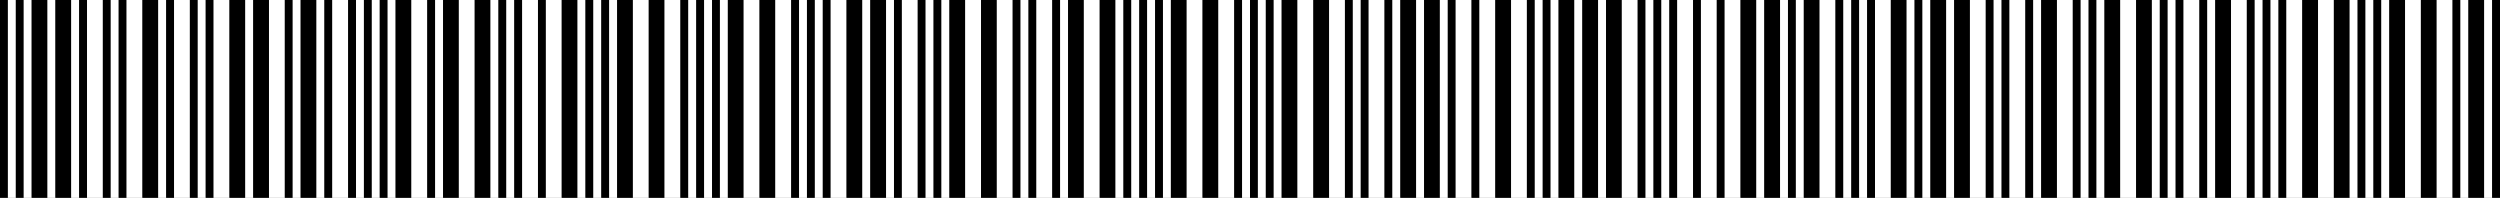<svg xmlns="http://www.w3.org/2000/svg" viewBox="0 0 1264 100">
  <rect x="0" y="0" width="1264" height="100" fill="#808080" stroke="none"/>
  <rect y="0" height="100%" fill="#000" width="4" x="0"></rect>
  <rect y="0" height="100%" fill="#fff" width="4" x="4"></rect>
  <rect y="0" height="100%" fill="#000" width="4" x="8"></rect>
  <rect y="0" height="100%" fill="#fff" width="4" x="12"></rect>
  <rect y="0" height="100%" fill="#000" width="8" x="16"></rect>
  <rect y="0" height="100%" fill="#fff" width="4" x="24"></rect>
  <rect y="0" height="100%" fill="#000" width="8" x="28"></rect>
  <rect y="0" height="100%" fill="#fff" width="4" x="36"></rect>
  <rect y="0" height="100%" fill="#000" width="4" x="40"></rect>
  <rect y="0" height="100%" fill="#fff" width="8" x="44"></rect>
  <rect y="0" height="100%" fill="#000" width="4" x="52"></rect>
  <rect y="0" height="100%" fill="#fff" width="4" x="56"></rect>
  <rect y="0" height="100%" fill="#000" width="4" x="60"></rect>
  <rect y="0" height="100%" fill="#fff" width="8" x="64"></rect>
  <rect y="0" height="100%" fill="#000" width="8" x="72"></rect>
  <rect y="0" height="100%" fill="#fff" width="4" x="80"></rect>
  <rect y="0" height="100%" fill="#000" width="4" x="84"></rect>
  <rect y="0" height="100%" fill="#fff" width="8" x="88"></rect>
  <rect y="0" height="100%" fill="#000" width="4" x="96"></rect>
  <rect y="0" height="100%" fill="#fff" width="4" x="100"></rect>
  <rect y="0" height="100%" fill="#000" width="4" x="104"></rect>
  <rect y="0" height="100%" fill="#fff" width="8" x="108"></rect>
  <rect y="0" height="100%" fill="#000" width="8" x="116"></rect>
  <rect y="0" height="100%" fill="#fff" width="4" x="124"></rect>
  <rect y="0" height="100%" fill="#000" width="8" x="128"></rect>
  <rect y="0" height="100%" fill="#fff" width="8" x="136"></rect>
  <rect y="0" height="100%" fill="#000" width="4" x="144"></rect>
  <rect y="0" height="100%" fill="#fff" width="4" x="148"></rect>
  <rect y="0" height="100%" fill="#000" width="8" x="152"></rect>
  <rect y="0" height="100%" fill="#fff" width="4" x="160"></rect>
  <rect y="0" height="100%" fill="#000" width="4" x="164"></rect>
  <rect y="0" height="100%" fill="#fff" width="8" x="168"></rect>
  <rect y="0" height="100%" fill="#000" width="4" x="176"></rect>
  <rect y="0" height="100%" fill="#fff" width="4" x="180"></rect>
  <rect y="0" height="100%" fill="#000" width="4" x="184"></rect>
  <rect y="0" height="100%" fill="#fff" width="4" x="188"></rect>
  <rect y="0" height="100%" fill="#000" width="4" x="192"></rect>
  <rect y="0" height="100%" fill="#fff" width="4" x="196"></rect>
  <rect y="0" height="100%" fill="#000" width="8" x="200"></rect>
  <rect y="0" height="100%" fill="#fff" width="8" x="208"></rect>
  <rect y="0" height="100%" fill="#000" width="4" x="216"></rect>
  <rect y="0" height="100%" fill="#fff" width="4" x="220"></rect>
  <rect y="0" height="100%" fill="#000" width="8" x="224"></rect>
  <rect y="0" height="100%" fill="#fff" width="8" x="232"></rect>
  <rect y="0" height="100%" fill="#000" width="8" x="240"></rect>
  <rect y="0" height="100%" fill="#fff" width="4" x="248"></rect>
  <rect y="0" height="100%" fill="#000" width="4" x="252"></rect>
  <rect y="0" height="100%" fill="#fff" width="4" x="256"></rect>
  <rect y="0" height="100%" fill="#000" width="4" x="260"></rect>
  <rect y="0" height="100%" fill="#fff" width="8" x="264"></rect>
  <rect y="0" height="100%" fill="#000" width="4" x="272"></rect>
  <rect y="0" height="100%" fill="#fff" width="8" x="276"></rect>
  <rect y="0" height="100%" fill="#000" width="8" x="284"></rect>
  <rect y="0" height="100%" fill="#fff" width="4" x="292"></rect>
  <rect y="0" height="100%" fill="#000" width="4" x="296"></rect>
  <rect y="0" height="100%" fill="#fff" width="4" x="300"></rect>
  <rect y="0" height="100%" fill="#000" width="4" x="304"></rect>
  <rect y="0" height="100%" fill="#fff" width="4" x="308"></rect>
  <rect y="0" height="100%" fill="#000" width="8" x="312"></rect>
  <rect y="0" height="100%" fill="#fff" width="8" x="320"></rect>
  <rect y="0" height="100%" fill="#000" width="8" x="328"></rect>
  <rect y="0" height="100%" fill="#fff" width="8" x="336"></rect>
  <rect y="0" height="100%" fill="#000" width="4" x="344"></rect>
  <rect y="0" height="100%" fill="#fff" width="4" x="348"></rect>
  <rect y="0" height="100%" fill="#000" width="4" x="352"></rect>
  <rect y="0" height="100%" fill="#fff" width="4" x="356"></rect>
  <rect y="0" height="100%" fill="#000" width="4" x="360"></rect>
  <rect y="0" height="100%" fill="#fff" width="4" x="364"></rect>
  <rect y="0" height="100%" fill="#000" width="8" x="368"></rect>
  <rect y="0" height="100%" fill="#fff" width="8" x="376"></rect>
  <rect y="0" height="100%" fill="#000" width="8" x="384"></rect>
  <rect y="0" height="100%" fill="#fff" width="8" x="392"></rect>
  <rect y="0" height="100%" fill="#000" width="4" x="400"></rect>
  <rect y="0" height="100%" fill="#fff" width="4" x="404"></rect>
  <rect y="0" height="100%" fill="#000" width="4" x="408"></rect>
  <rect y="0" height="100%" fill="#fff" width="4" x="412"></rect>
  <rect y="0" height="100%" fill="#000" width="4" x="416"></rect>
  <rect y="0" height="100%" fill="#fff" width="8" x="420"></rect>
  <rect y="0" height="100%" fill="#000" width="8" x="428"></rect>
  <rect y="0" height="100%" fill="#fff" width="4" x="436"></rect>
  <rect y="0" height="100%" fill="#000" width="8" x="440"></rect>
  <rect y="0" height="100%" fill="#fff" width="4" x="448"></rect>
  <rect y="0" height="100%" fill="#000" width="4" x="452"></rect>
  <rect y="0" height="100%" fill="#fff" width="8" x="456"></rect>
  <rect y="0" height="100%" fill="#000" width="4" x="464"></rect>
  <rect y="0" height="100%" fill="#fff" width="4" x="468"></rect>
  <rect y="0" height="100%" fill="#000" width="4" x="472"></rect>
  <rect y="0" height="100%" fill="#fff" width="4" x="476"></rect>
  <rect y="0" height="100%" fill="#000" width="8" x="480"></rect>
  <rect y="0" height="100%" fill="#fff" width="8" x="488"></rect>
  <rect y="0" height="100%" fill="#000" width="8" x="496"></rect>
  <rect y="0" height="100%" fill="#fff" width="8" x="504"></rect>
  <rect y="0" height="100%" fill="#000" width="4" x="512"></rect>
  <rect y="0" height="100%" fill="#fff" width="4" x="516"></rect>
  <rect y="0" height="100%" fill="#000" width="4" x="520"></rect>
  <rect y="0" height="100%" fill="#fff" width="8" x="524"></rect>
  <rect y="0" height="100%" fill="#000" width="4" x="532"></rect>
  <rect y="0" height="100%" fill="#fff" width="4" x="536"></rect>
  <rect y="0" height="100%" fill="#000" width="8" x="540"></rect>
  <rect y="0" height="100%" fill="#fff" width="8" x="548"></rect>
  <rect y="0" height="100%" fill="#000" width="8" x="556"></rect>
  <rect y="0" height="100%" fill="#fff" width="4" x="564"></rect>
  <rect y="0" height="100%" fill="#000" width="4" x="568"></rect>
  <rect y="0" height="100%" fill="#fff" width="4" x="572"></rect>
  <rect y="0" height="100%" fill="#000" width="4" x="576"></rect>
  <rect y="0" height="100%" fill="#fff" width="4" x="580"></rect>
  <rect y="0" height="100%" fill="#000" width="4" x="584"></rect>
  <rect y="0" height="100%" fill="#fff" width="4" x="588"></rect>
  <rect y="0" height="100%" fill="#000" width="8" x="592"></rect>
  <rect y="0" height="100%" fill="#fff" width="8" x="600"></rect>
  <rect y="0" height="100%" fill="#000" width="8" x="608"></rect>
  <rect y="0" height="100%" fill="#fff" width="8" x="616"></rect>
  <rect y="0" height="100%" fill="#000" width="4" x="624"></rect>
  <rect y="0" height="100%" fill="#fff" width="4" x="628"></rect>
  <rect y="0" height="100%" fill="#000" width="4" x="632"></rect>
  <rect y="0" height="100%" fill="#fff" width="4" x="636"></rect>
  <rect y="0" height="100%" fill="#000" width="4" x="640"></rect>
  <rect y="0" height="100%" fill="#fff" width="4" x="644"></rect>
  <rect y="0" height="100%" fill="#000" width="8" x="648"></rect>
  <rect y="0" height="100%" fill="#fff" width="8" x="656"></rect>
  <rect y="0" height="100%" fill="#000" width="8" x="664"></rect>
  <rect y="0" height="100%" fill="#fff" width="8" x="672"></rect>
  <rect y="0" height="100%" fill="#000" width="4" x="680"></rect>
  <rect y="0" height="100%" fill="#fff" width="4" x="684"></rect>
  <rect y="0" height="100%" fill="#000" width="4" x="688"></rect>
  <rect y="0" height="100%" fill="#fff" width="8" x="692"></rect>
  <rect y="0" height="100%" fill="#000" width="4" x="700"></rect>
  <rect y="0" height="100%" fill="#fff" width="4" x="704"></rect>
  <rect y="0" height="100%" fill="#000" width="8" x="708"></rect>
  <rect y="0" height="100%" fill="#fff" width="4" x="716"></rect>
  <rect y="0" height="100%" fill="#000" width="8" x="720"></rect>
  <rect y="0" height="100%" fill="#fff" width="4" x="728"></rect>
  <rect y="0" height="100%" fill="#000" width="4" x="732"></rect>
  <rect y="0" height="100%" fill="#fff" width="8" x="736"></rect>
  <rect y="0" height="100%" fill="#000" width="4" x="744"></rect>
  <rect y="0" height="100%" fill="#fff" width="8" x="748"></rect>
  <rect y="0" height="100%" fill="#000" width="8" x="756"></rect>
  <rect y="0" height="100%" fill="#fff" width="8" x="764"></rect>
  <rect y="0" height="100%" fill="#000" width="4" x="772"></rect>
  <rect y="0" height="100%" fill="#fff" width="4" x="776"></rect>
  <rect y="0" height="100%" fill="#000" width="4" x="780"></rect>
  <rect y="0" height="100%" fill="#fff" width="4" x="784"></rect>
  <rect y="0" height="100%" fill="#000" width="8" x="788"></rect>
  <rect y="0" height="100%" fill="#fff" width="4" x="796"></rect>
  <rect y="0" height="100%" fill="#000" width="8" x="800"></rect>
  <rect y="0" height="100%" fill="#fff" width="4" x="808"></rect>
  <rect y="0" height="100%" fill="#000" width="8" x="812"></rect>
  <rect y="0" height="100%" fill="#fff" width="8" x="820"></rect>
  <rect y="0" height="100%" fill="#000" width="4" x="828"></rect>
  <rect y="0" height="100%" fill="#fff" width="4" x="832"></rect>
  <rect y="0" height="100%" fill="#000" width="4" x="836"></rect>
  <rect y="0" height="100%" fill="#fff" width="4" x="840"></rect>
  <rect y="0" height="100%" fill="#000" width="4" x="844"></rect>
  <rect y="0" height="100%" fill="#fff" width="8" x="848"></rect>
  <rect y="0" height="100%" fill="#000" width="4" x="856"></rect>
  <rect y="0" height="100%" fill="#fff" width="8" x="860"></rect>
  <rect y="0" height="100%" fill="#000" width="4" x="868"></rect>
  <rect y="0" height="100%" fill="#fff" width="8" x="872"></rect>
  <rect y="0" height="100%" fill="#000" width="8" x="880"></rect>
  <rect y="0" height="100%" fill="#fff" width="4" x="888"></rect>
  <rect y="0" height="100%" fill="#000" width="8" x="892"></rect>
  <rect y="0" height="100%" fill="#fff" width="4" x="900"></rect>
  <rect y="0" height="100%" fill="#000" width="4" x="904"></rect>
  <rect y="0" height="100%" fill="#fff" width="4" x="908"></rect>
  <rect y="0" height="100%" fill="#000" width="8" x="912"></rect>
  <rect y="0" height="100%" fill="#fff" width="8" x="920"></rect>
  <rect y="0" height="100%" fill="#000" width="4" x="928"></rect>
  <rect y="0" height="100%" fill="#fff" width="4" x="932"></rect>
  <rect y="0" height="100%" fill="#000" width="4" x="936"></rect>
  <rect y="0" height="100%" fill="#fff" width="4" x="940"></rect>
  <rect y="0" height="100%" fill="#000" width="4" x="944"></rect>
  <rect y="0" height="100%" fill="#fff" width="8" x="948"></rect>
  <rect y="0" height="100%" fill="#000" width="8" x="956"></rect>
  <rect y="0" height="100%" fill="#fff" width="4" x="964"></rect>
  <rect y="0" height="100%" fill="#000" width="4" x="968"></rect>
  <rect y="0" height="100%" fill="#fff" width="4" x="972"></rect>
  <rect y="0" height="100%" fill="#000" width="8" x="976"></rect>
  <rect y="0" height="100%" fill="#fff" width="4" x="984"></rect>
  <rect y="0" height="100%" fill="#000" width="8" x="988"></rect>
  <rect y="0" height="100%" fill="#fff" width="8" x="996"></rect>
  <rect y="0" height="100%" fill="#000" width="4" x="1004"></rect>
  <rect y="0" height="100%" fill="#fff" width="4" x="1008"></rect>
  <rect y="0" height="100%" fill="#000" width="4" x="1012"></rect>
  <rect y="0" height="100%" fill="#fff" width="8" x="1016"></rect>
  <rect y="0" height="100%" fill="#000" width="4" x="1024"></rect>
  <rect y="0" height="100%" fill="#fff" width="4" x="1028"></rect>
  <rect y="0" height="100%" fill="#000" width="8" x="1032"></rect>
  <rect y="0" height="100%" fill="#fff" width="8" x="1040"></rect>
  <rect y="0" height="100%" fill="#000" width="4" x="1048"></rect>
  <rect y="0" height="100%" fill="#fff" width="4" x="1052"></rect>
  <rect y="0" height="100%" fill="#000" width="4" x="1056"></rect>
  <rect y="0" height="100%" fill="#fff" width="4" x="1060"></rect>
  <rect y="0" height="100%" fill="#000" width="8" x="1064"></rect>
  <rect y="0" height="100%" fill="#fff" width="8" x="1072"></rect>
  <rect y="0" height="100%" fill="#000" width="8" x="1080"></rect>
  <rect y="0" height="100%" fill="#fff" width="4" x="1088"></rect>
  <rect y="0" height="100%" fill="#000" width="4" x="1092"></rect>
  <rect y="0" height="100%" fill="#fff" width="4" x="1096"></rect>
  <rect y="0" height="100%" fill="#000" width="4" x="1100"></rect>
  <rect y="0" height="100%" fill="#fff" width="8" x="1104"></rect>
  <rect y="0" height="100%" fill="#000" width="4" x="1112"></rect>
  <rect y="0" height="100%" fill="#fff" width="4" x="1116"></rect>
  <rect y="0" height="100%" fill="#000" width="8" x="1120"></rect>
  <rect y="0" height="100%" fill="#fff" width="8" x="1128"></rect>
  <rect y="0" height="100%" fill="#000" width="4" x="1136"></rect>
  <rect y="0" height="100%" fill="#fff" width="4" x="1140"></rect>
  <rect y="0" height="100%" fill="#000" width="4" x="1144"></rect>
  <rect y="0" height="100%" fill="#fff" width="4" x="1148"></rect>
  <rect y="0" height="100%" fill="#000" width="4" x="1152"></rect>
  <rect y="0" height="100%" fill="#fff" width="8" x="1156"></rect>
  <rect y="0" height="100%" fill="#000" width="8" x="1164"></rect>
  <rect y="0" height="100%" fill="#fff" width="8" x="1172"></rect>
  <rect y="0" height="100%" fill="#000" width="8" x="1180"></rect>
  <rect y="0" height="100%" fill="#fff" width="4" x="1188"></rect>
  <rect y="0" height="100%" fill="#000" width="4" x="1192"></rect>
  <rect y="0" height="100%" fill="#fff" width="4" x="1196"></rect>
  <rect y="0" height="100%" fill="#000" width="4" x="1200"></rect>
  <rect y="0" height="100%" fill="#fff" width="4" x="1204"></rect>
  <rect y="0" height="100%" fill="#000" width="8" x="1208"></rect>
  <rect y="0" height="100%" fill="#fff" width="8" x="1216"></rect>
  <rect y="0" height="100%" fill="#000" width="8" x="1224"></rect>
  <rect y="0" height="100%" fill="#fff" width="8" x="1232"></rect>
  <rect y="0" height="100%" fill="#000" width="4" x="1240"></rect>
  <rect y="0" height="100%" fill="#fff" width="4" x="1244"></rect>
  <rect y="0" height="100%" fill="#000" width="8" x="1248"></rect>
  <rect y="0" height="100%" fill="#fff" width="4" x="1256"></rect>
  <rect y="0" height="100%" fill="#000" width="4" x="1260"></rect>
</svg>
